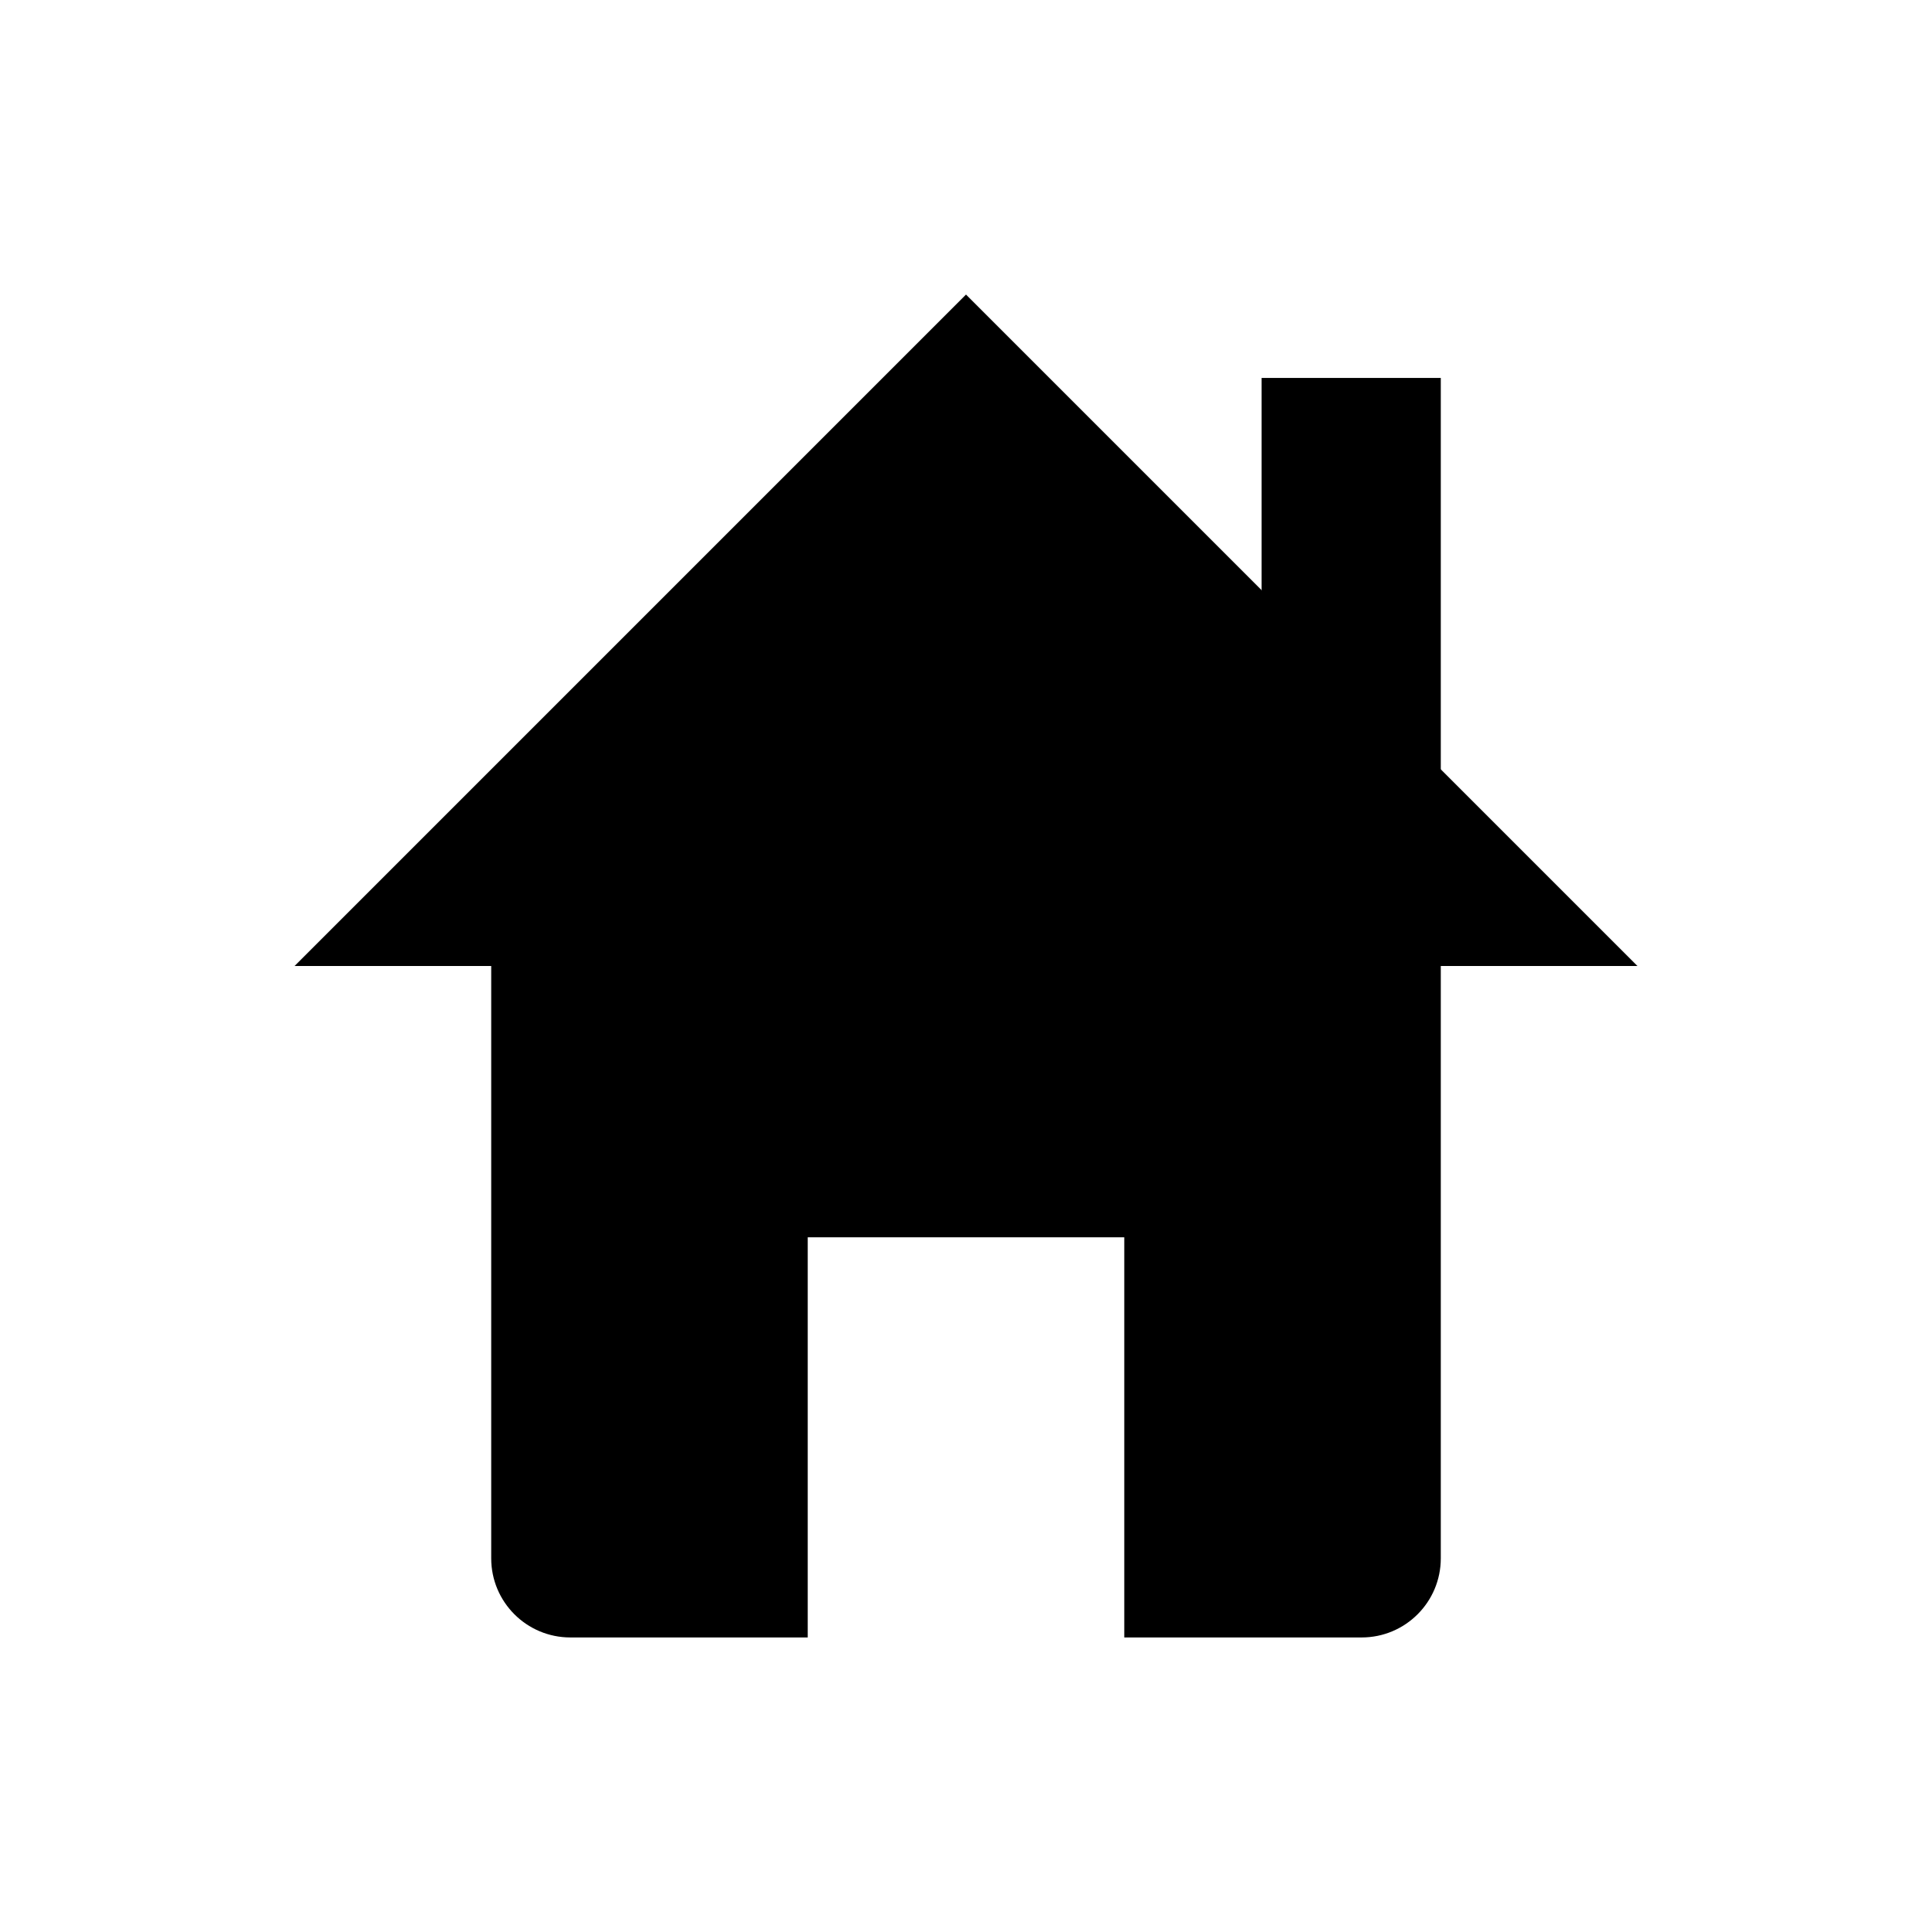 <svg width="24" height="24" viewBox="0 0 24 24" >
<path d="M15.672 4.695H17.898V9.85H15.672V4.695Z" />
<path d="M20.341 12L12 3.659L3.659 12H20.341Z" />
<path d="M7.085 10.511C6.542 10.511 6.102 10.951 6.102 11.494V19.358C6.102 19.901 6.542 20.341 7.085 20.341H10.034V15.37H13.966V20.341H16.915C17.458 20.341 17.898 19.901 17.898 19.358V11.494C17.898 10.951 17.458 10.511 16.915 10.511H7.085Z" />
</svg>
